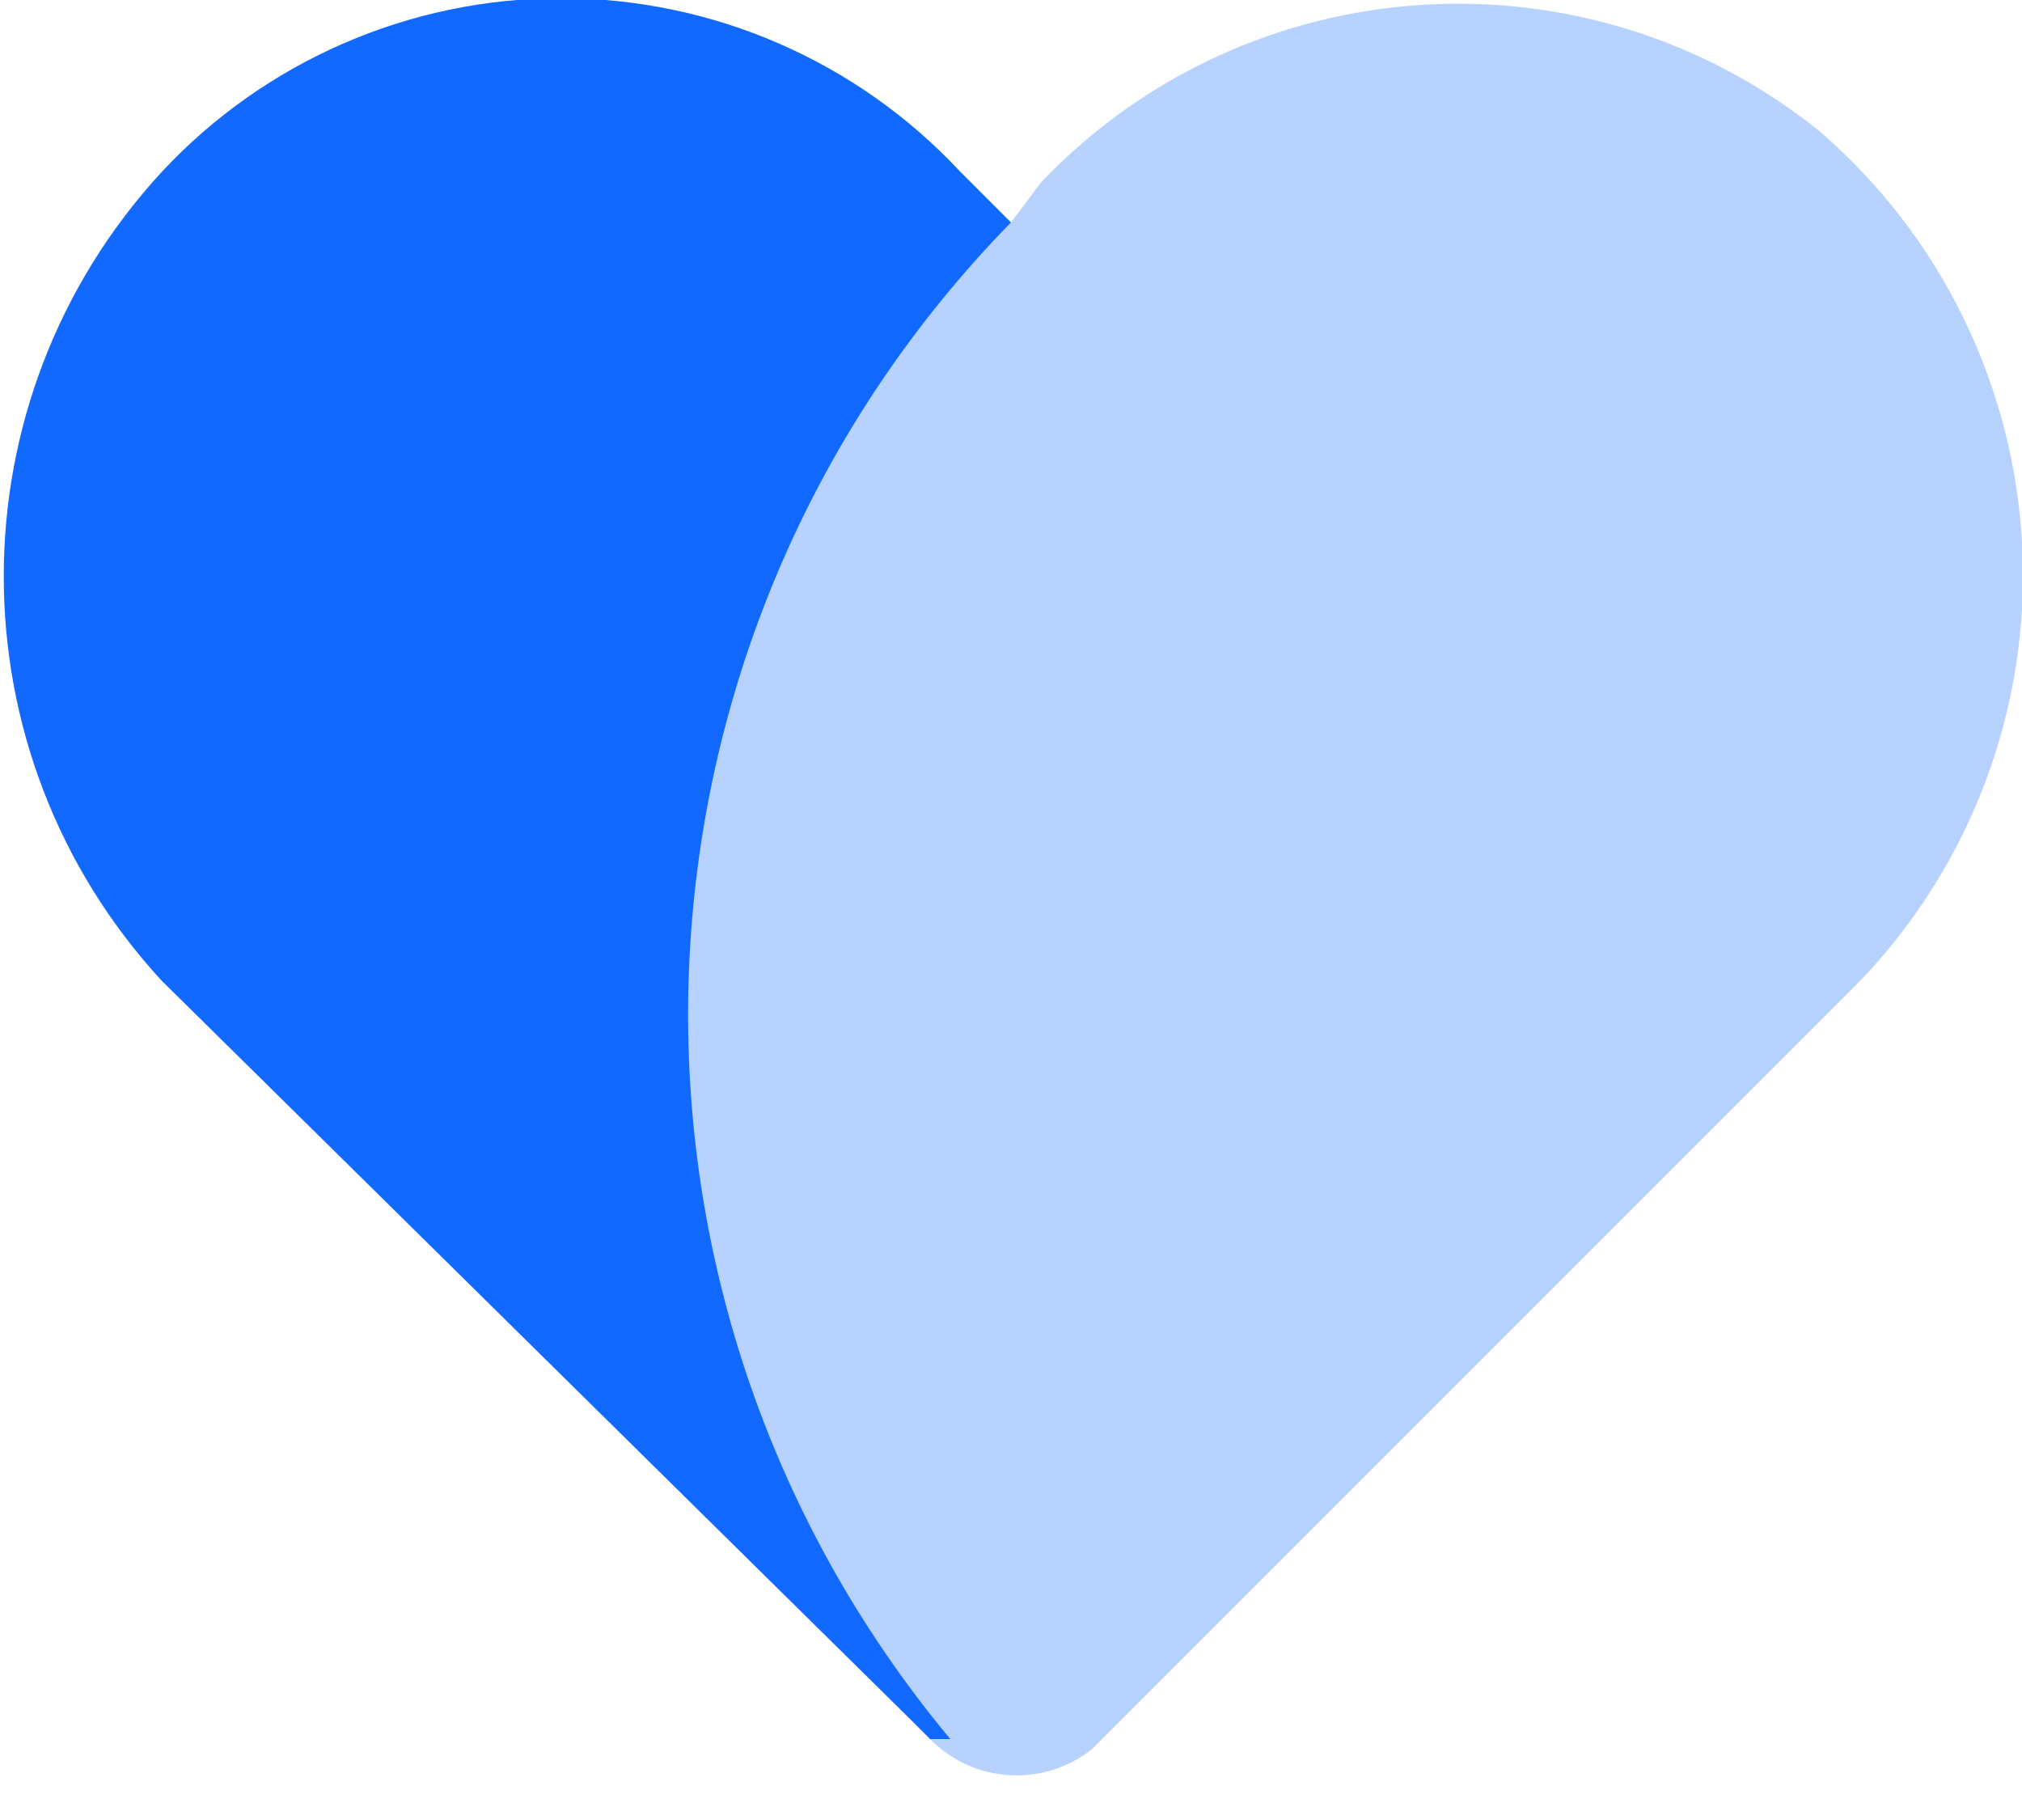 <?xml version="1.0" encoding="UTF-8"?>
<svg width="20px" height="18px" viewBox="0 0 20 18" version="1.1" xmlns="http://www.w3.org/2000/svg" xmlns:xlink="http://www.w3.org/1999/xlink">
    <title>Bottom/Icon Copy 23</title>
    <g id="Wallet" stroke="none" stroke-width="1" fill="none" fill-rule="evenodd">
        <g id="Home/Wallet/Transactions" transform="translate(-300, -820)">
            <g id="Group-8" transform="translate(268, 788)">
                <g id="Bottom/Icon-Copy-23" transform="translate(18, 16)">
                    <path d="M12.819,-1.42475429e-15 L35.181,5.17920154e-16 C39.638,-3.00926524e-16 41.255,0.464 42.884,1.336 C44.514,2.207 45.793,3.486 46.664,5.116 C47.536,6.745 48,8.362 48,12.819 L48,35.181 C48,39.638 47.536,41.255 46.664,42.884 C45.793,44.514 44.514,45.793 42.884,46.664 C41.255,47.536 39.638,48 35.181,48 L12.819,48 C8.362,48 6.745,47.536 5.116,46.664 C3.486,45.793 2.207,44.514 1.336,42.884 C0.464,41.255 7.27514433e-16,39.638 -1.25211424e-15,35.181 L3.45280103e-16,12.819 C-2.00617683e-16,8.362 0.464,6.745 1.336,5.116 C2.207,3.486 3.486,2.207 5.116,1.336 C6.745,0.464 8.362,8.27823274e-16 12.819,-1.42475429e-15 Z" id="BG"></path>
                    <g id="Group" transform="translate(9, 9)" fill="#1269FF">
                        <g id="Heart" transform="translate(5, 6)">
                            <path d="M9.2,18.2 L9.4,18.2 C5.724,13.786 5.983,7.306 10,3.2 L9.5,2.7 C8.479,1.604 7.048,0.982 5.55,0.982 C4.052,0.982 2.621,1.604 1.6,2.7 C-0.484,4.96 -0.484,8.44 1.6,10.7 L9,18 L9.2,18.2 Z" id="Path"></path>
                            <path d="M18,2.3 C15.694,0.44 12.347,0.657 10.3,2.8 L10,3.2 C5.968,7.273 5.624,13.721 9.2,18.2 C9.63,18.637 10.319,18.68 10.8,18.3 L18.4,10.7 C19.499,9.551 20.079,8.002 20.003,6.414 C19.927,4.826 19.203,3.339 18,2.3 Z" id="Path" opacity="0.3"></path>
                        </g>
                    </g>
                </g>
            </g>
        </g>
    </g>
</svg>